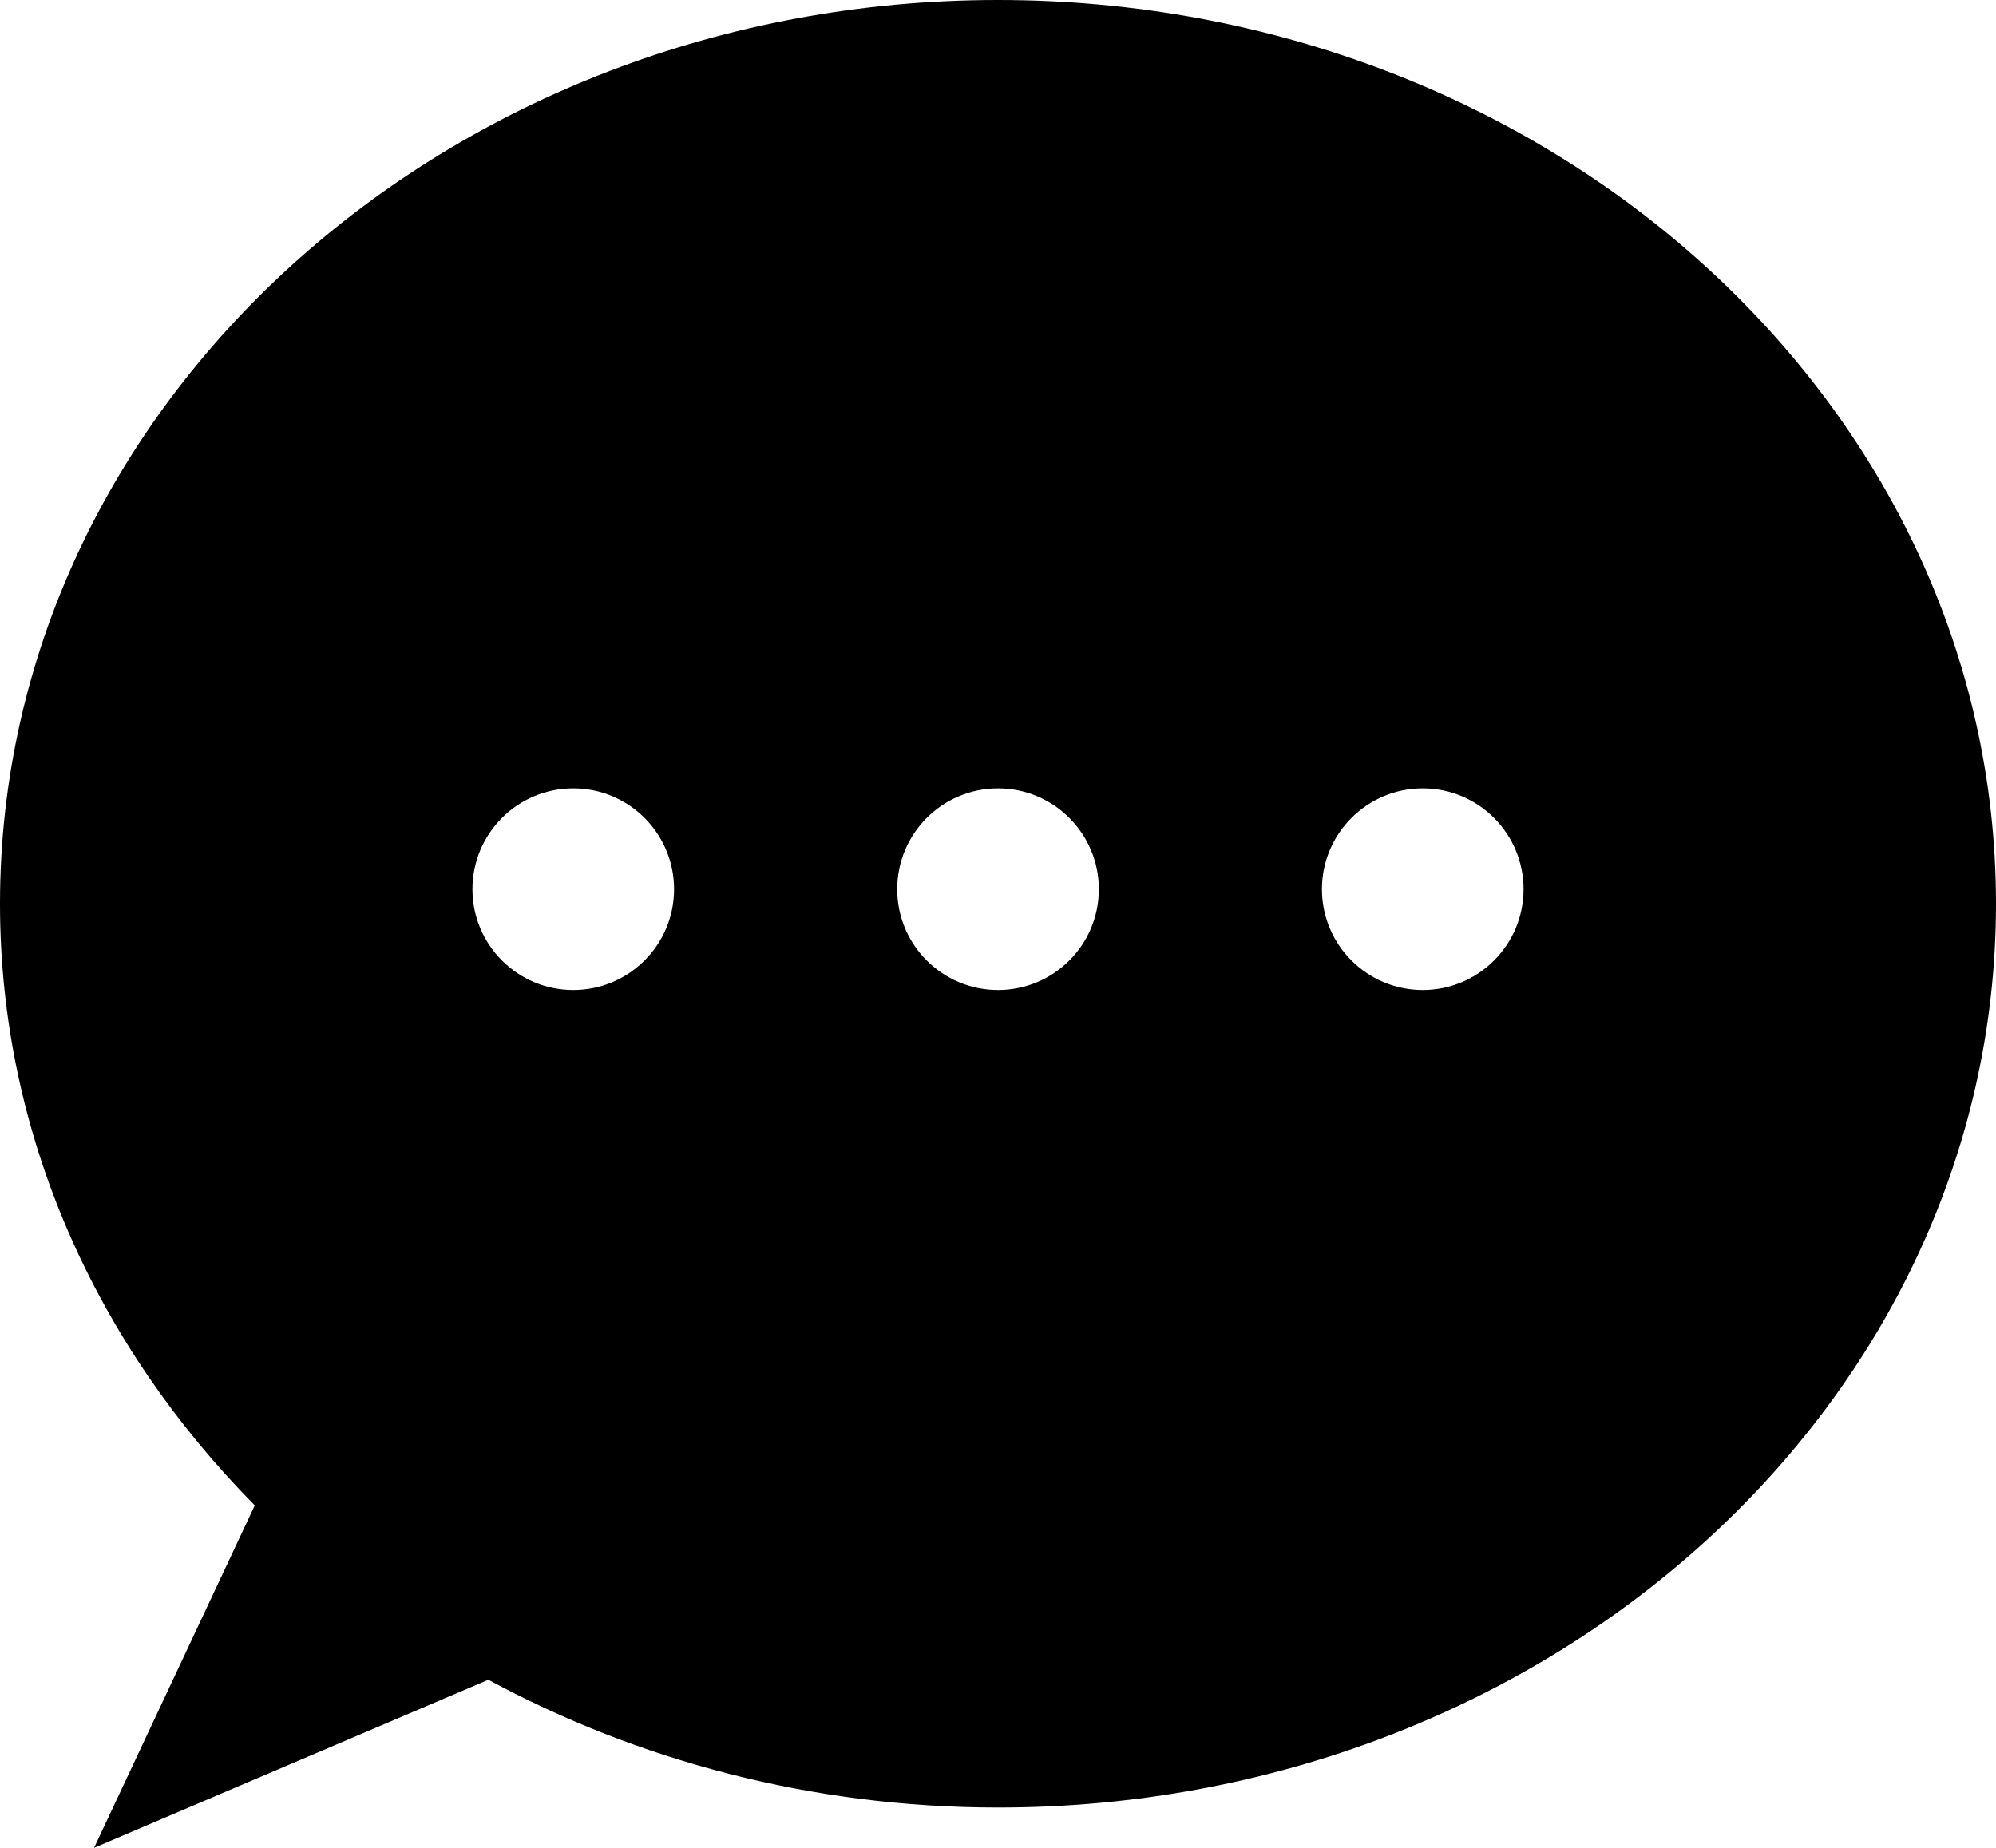 <?xml version="1.0" encoding="UTF-8"?>
<svg xmlns="http://www.w3.org/2000/svg" version="1.1" viewBox="0 0 34.269 31.731">
  <!-- Generator: Adobe Illustrator 28.7.1, SVG Export Plug-In . SVG Version: 1.2.0 Build 142)  -->
  <g>
    <g id="Layer_1">
      <path d="M17.135,0C7.671,0,0,6.948,0,15.519c0,3.973,1.663,7.586,4.374,10.331l-2.759,5.88,6.769-2.886c2.563,1.384,5.549,2.194,8.75,2.194,9.463,0,17.135-6.948,17.135-15.519S26.598,0,17.135,0ZM9.842,17c-.956,0-1.731-.775-1.731-1.731s.775-1.731,1.731-1.731,1.731.775,1.731,1.731-.775,1.731-1.731,1.731ZM17.135,17c-.956,0-1.731-.775-1.731-1.731s.775-1.731,1.731-1.731,1.731.775,1.731,1.731-.775,1.731-1.731,1.731ZM24.427,17c-.956,0-1.731-.775-1.731-1.731s.775-1.731,1.731-1.731,1.731.775,1.731,1.731-.775,1.731-1.731,1.731Z"/>
    </g>
  </g>
</svg>